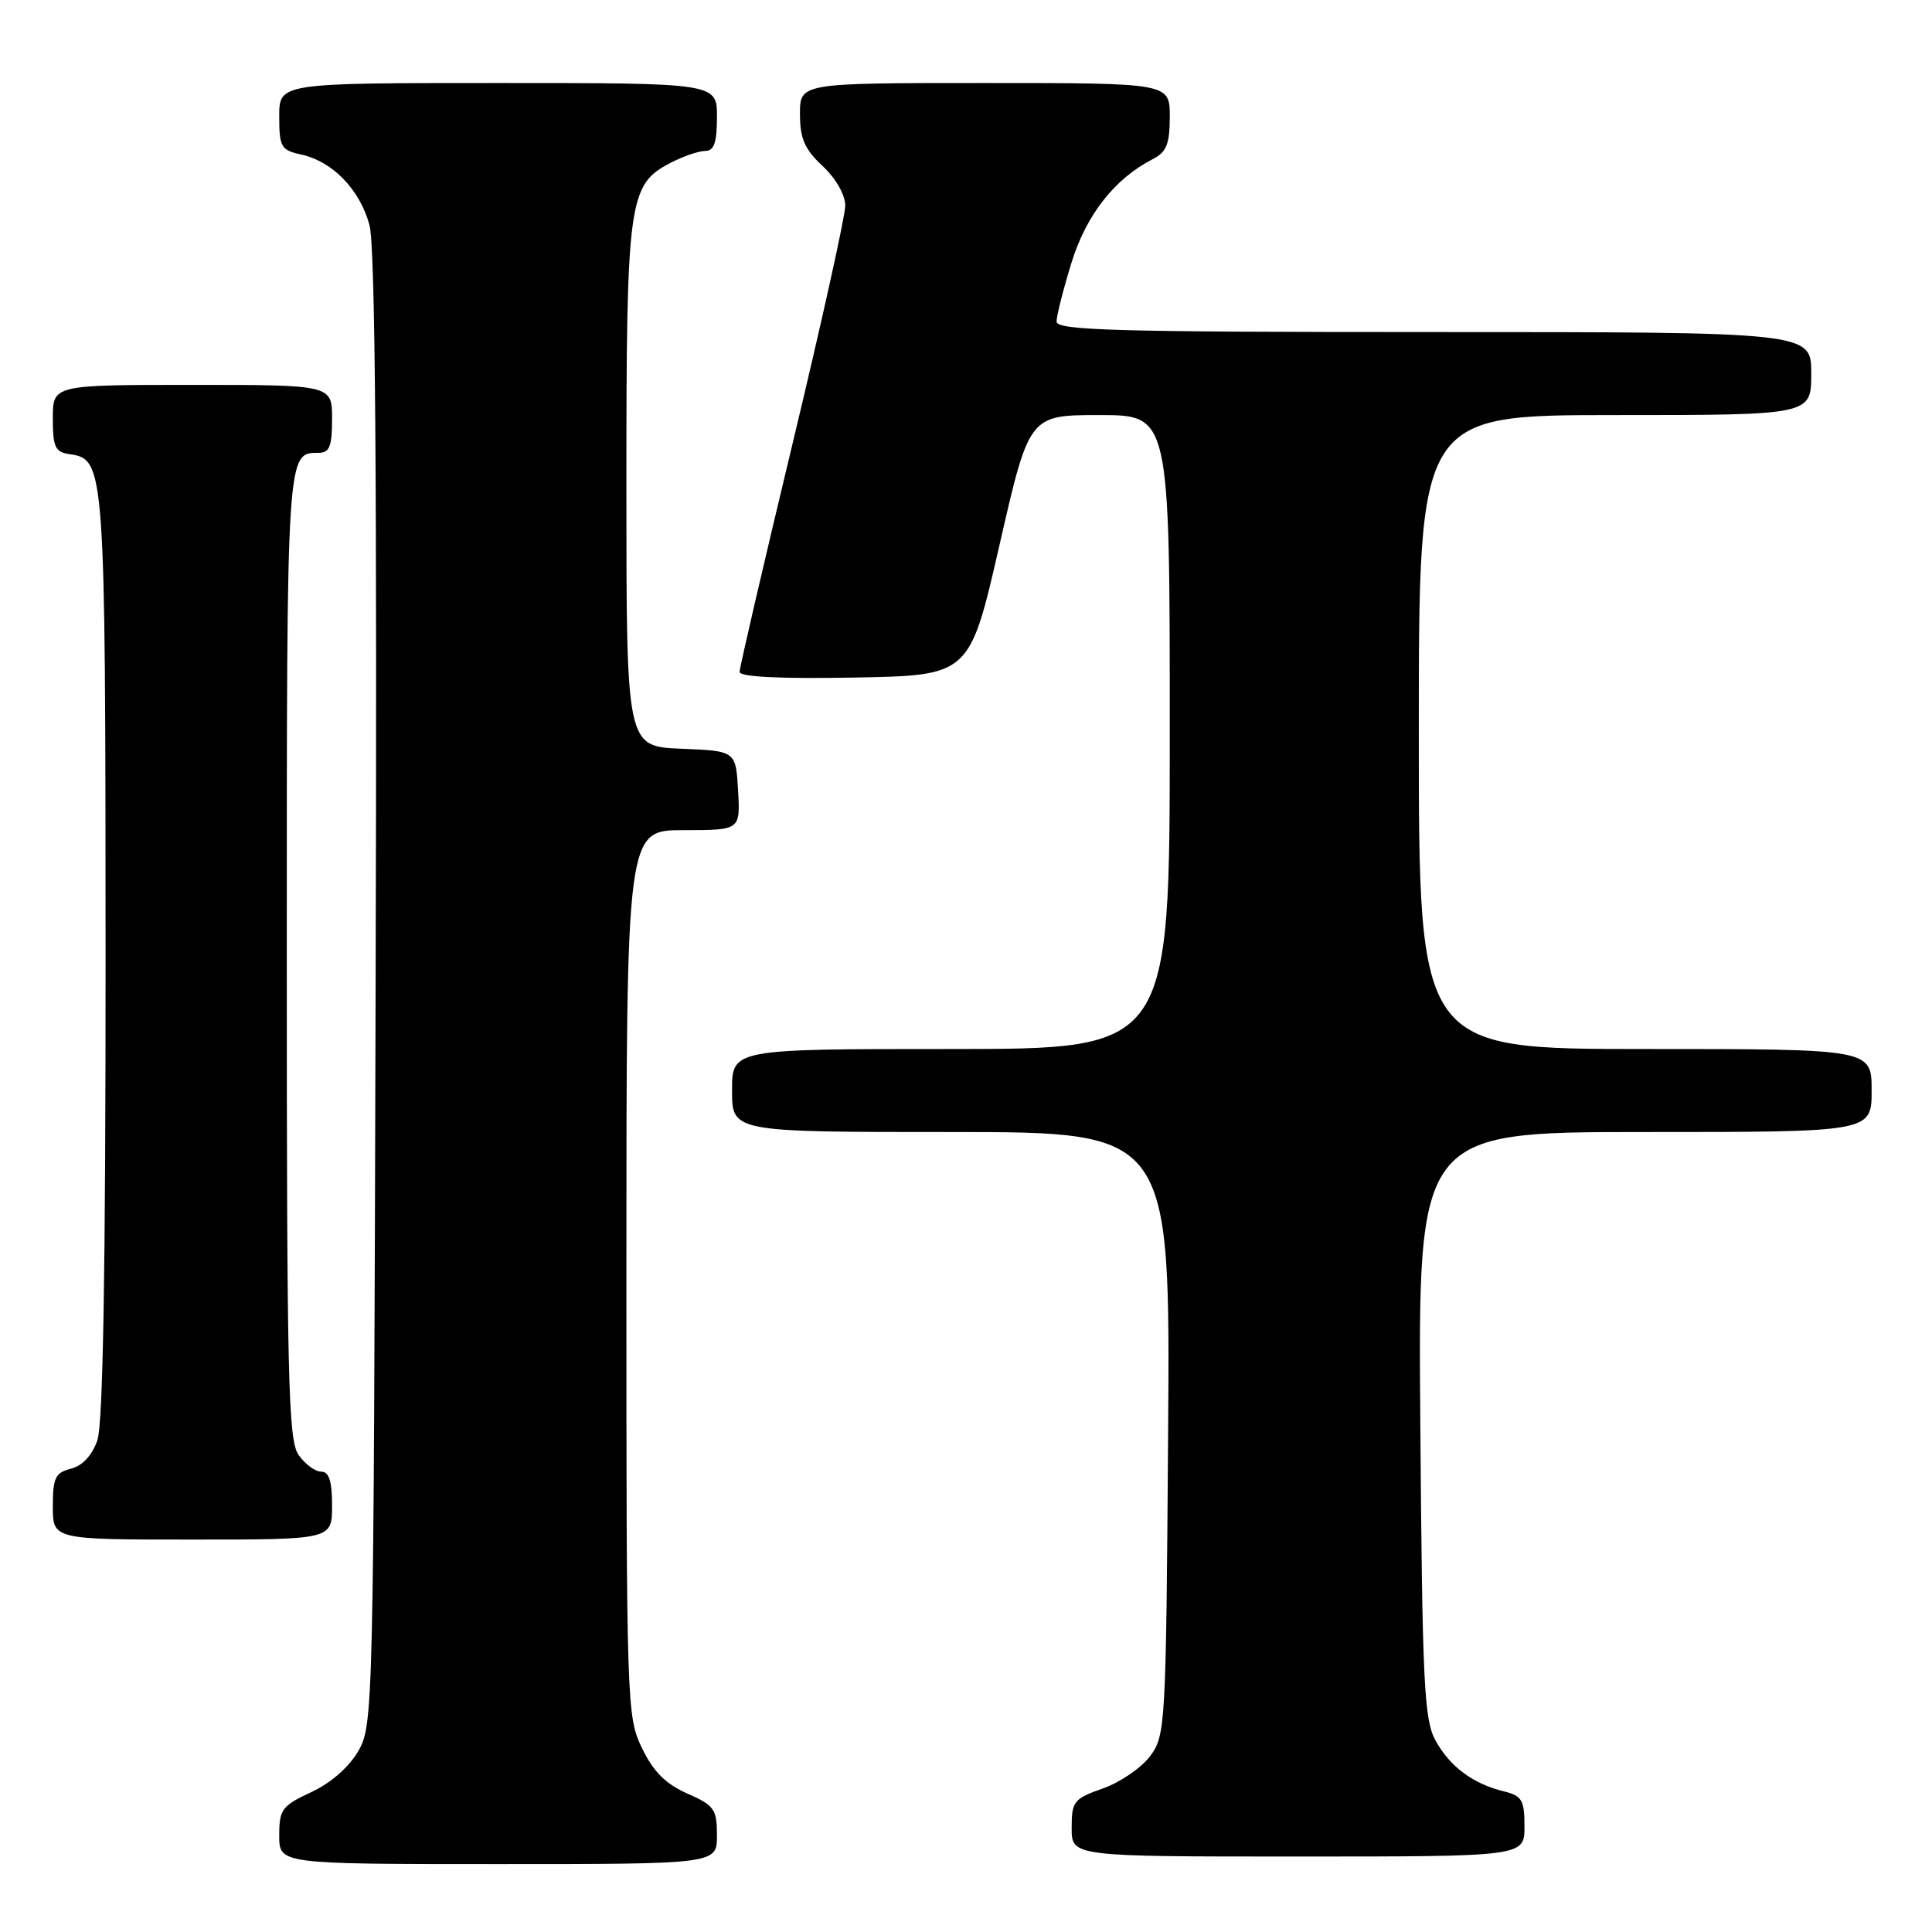 <?xml version="1.0" encoding="UTF-8" standalone="no"?>
<!DOCTYPE svg PUBLIC "-//W3C//DTD SVG 1.1//EN" "http://www.w3.org/Graphics/SVG/1.1/DTD/svg11.dtd" >
<svg xmlns="http://www.w3.org/2000/svg" xmlns:xlink="http://www.w3.org/1999/xlink" version="1.1" viewBox="0 0 256 256">
 <g >
 <path fill="currentColor"
d=" M 95.00 243.19 C 95.00 239.72 94.65 239.23 91.07 237.65 C 88.21 236.39 86.57 234.75 85.07 231.64 C 83.05 227.47 83.00 225.98 83.00 168.68 C 83.00 110.00 83.00 110.00 90.55 110.00 C 98.10 110.00 98.10 110.00 97.80 104.75 C 97.50 99.50 97.50 99.50 90.25 99.21 C 83.00 98.91 83.00 98.91 83.00 64.42 C 83.00 26.44 83.27 24.46 88.87 21.57 C 90.54 20.70 92.60 20.00 93.45 20.00 C 94.62 20.00 95.00 18.90 95.00 15.50 C 95.00 11.00 95.00 11.00 66.00 11.00 C 37.00 11.00 37.00 11.00 37.00 15.42 C 37.00 19.49 37.23 19.89 39.92 20.48 C 44.09 21.40 47.69 25.13 48.96 29.83 C 49.72 32.67 49.97 63.17 49.77 131.20 C 49.51 226.62 49.46 228.57 47.49 232.00 C 46.25 234.15 43.84 236.26 41.24 237.47 C 37.35 239.28 37.00 239.76 37.00 243.22 C 37.00 247.00 37.00 247.00 66.00 247.00 C 95.00 247.00 95.00 247.00 95.00 243.19 Z  M 202.00 242.02 C 202.00 238.51 201.68 237.96 199.25 237.36 C 195.15 236.35 192.10 234.07 190.20 230.60 C 188.70 227.86 188.46 222.96 188.20 188.75 C 187.89 150.00 187.89 150.00 217.95 150.00 C 248.00 150.00 248.00 150.00 248.00 144.50 C 248.00 139.00 248.00 139.00 218.00 139.00 C 188.00 139.00 188.00 139.00 188.00 97.00 C 188.00 55.00 188.00 55.00 214.00 55.00 C 240.00 55.00 240.00 55.00 240.00 49.50 C 240.00 44.00 240.00 44.00 190.00 44.00 C 147.90 44.00 140.00 43.78 140.00 42.61 C 140.00 41.84 140.89 38.34 141.97 34.83 C 143.94 28.46 147.68 23.69 152.75 21.08 C 154.57 20.15 155.00 19.09 155.00 15.46 C 155.00 11.00 155.00 11.00 130.50 11.00 C 106.00 11.00 106.00 11.00 106.00 15.10 C 106.00 18.36 106.61 19.77 109.00 22.00 C 110.76 23.64 112.00 25.82 112.00 27.26 C 112.00 28.61 108.85 42.83 105.00 58.86 C 101.15 74.89 98.00 88.46 98.00 89.03 C 98.00 89.69 103.31 89.96 113.24 89.78 C 128.48 89.50 128.48 89.50 132.43 72.25 C 136.37 55.00 136.37 55.00 145.69 55.00 C 155.00 55.00 155.00 55.00 155.00 97.00 C 155.00 139.00 155.00 139.00 126.00 139.00 C 97.00 139.00 97.00 139.00 97.00 144.50 C 97.00 150.00 97.00 150.00 126.03 150.00 C 155.07 150.00 155.07 150.00 154.78 189.93 C 154.51 228.64 154.44 229.94 152.41 232.68 C 151.26 234.23 148.45 236.16 146.16 236.97 C 142.27 238.34 142.00 238.69 142.00 242.22 C 142.00 246.00 142.00 246.00 172.00 246.00 C 202.00 246.00 202.00 246.00 202.00 242.02 Z  M 44.00 199.50 C 44.00 196.25 43.60 195.00 42.56 195.00 C 41.76 195.00 40.41 194.00 39.56 192.78 C 38.19 190.82 38.00 182.85 38.00 126.48 C 38.00 59.62 37.98 60.00 42.20 60.00 C 43.67 60.00 44.00 59.17 44.00 55.50 C 44.00 51.00 44.00 51.00 25.50 51.00 C 7.00 51.00 7.00 51.00 7.00 55.43 C 7.00 59.25 7.31 59.91 9.22 60.18 C 13.91 60.85 13.97 61.62 13.99 126.60 C 14.00 168.49 13.65 188.69 12.90 190.86 C 12.20 192.85 10.92 194.23 9.40 194.61 C 7.32 195.14 7.00 195.81 7.00 199.61 C 7.00 204.00 7.00 204.00 25.50 204.00 C 44.00 204.00 44.00 204.00 44.00 199.50 Z "/>
</g>
</svg>